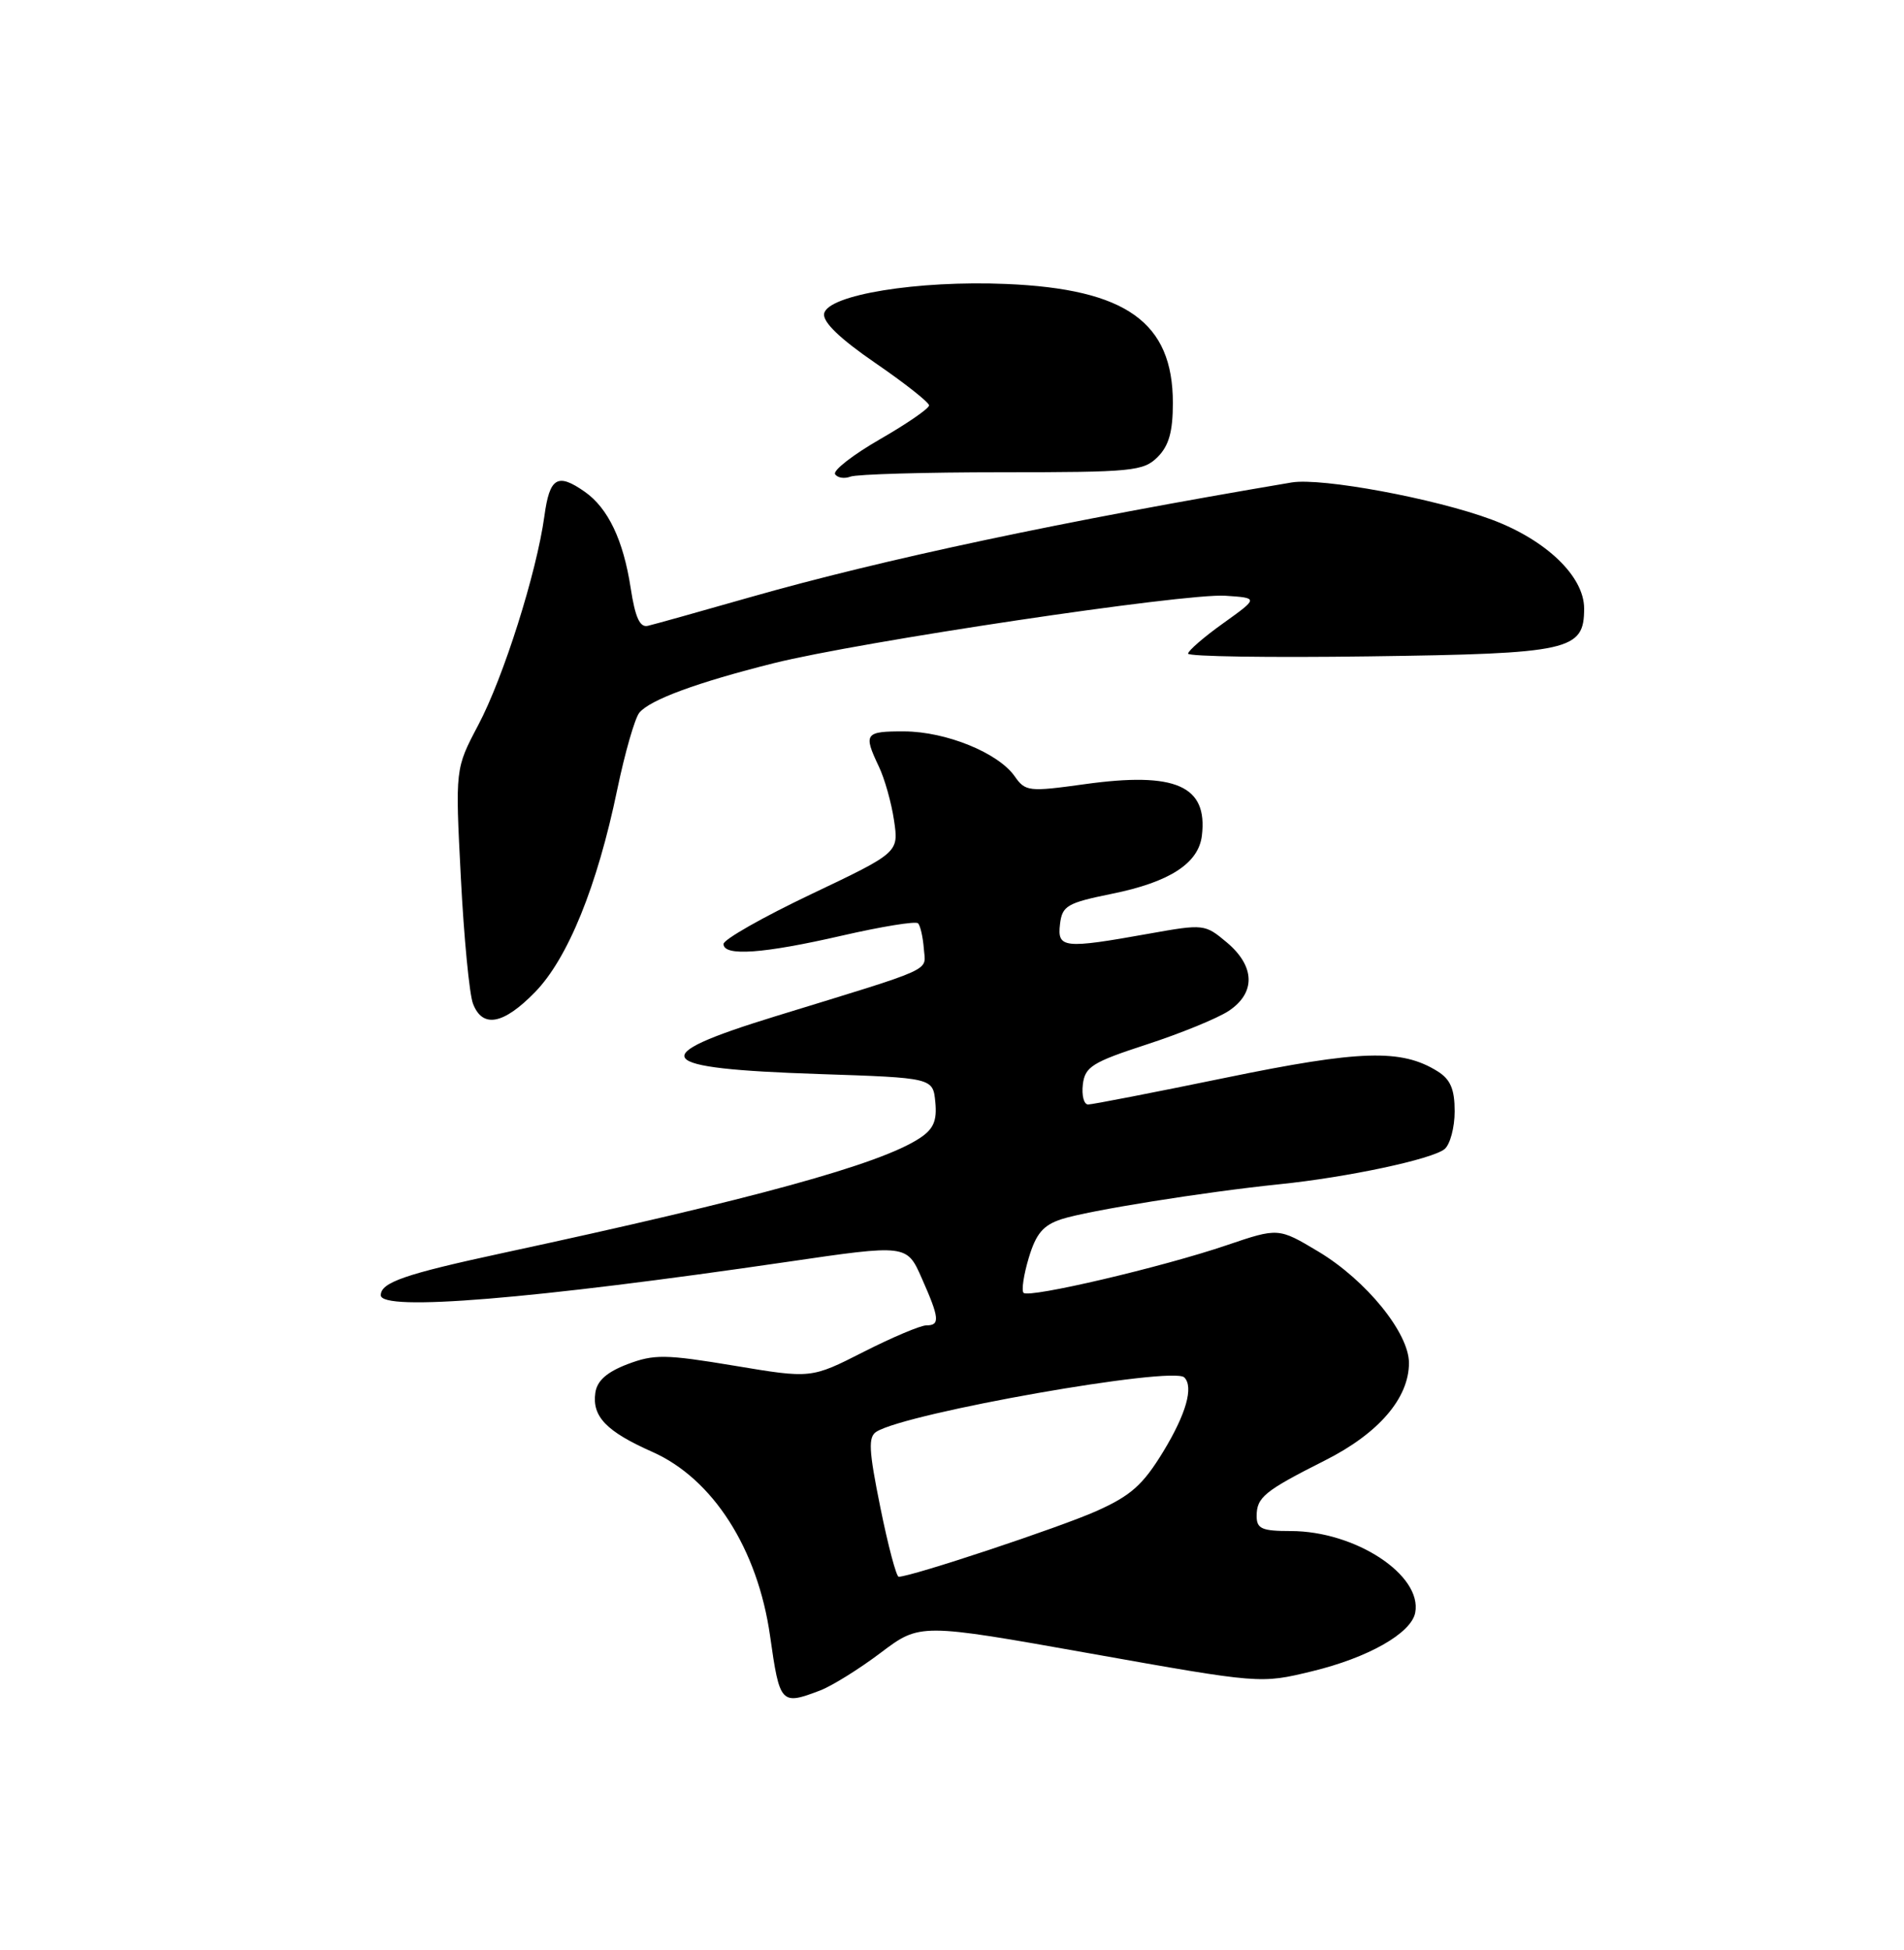 <?xml version="1.0" encoding="UTF-8" standalone="no"?>
<!DOCTYPE svg PUBLIC "-//W3C//DTD SVG 1.1//EN" "http://www.w3.org/Graphics/SVG/1.1/DTD/svg11.dtd" >
<svg xmlns="http://www.w3.org/2000/svg" xmlns:xlink="http://www.w3.org/1999/xlink" version="1.1" viewBox="0 0 250 256">
 <g >
 <path fill="currentColor"
d=" M 107.68 221.93 C 109.23 221.34 112.82 219.11 115.65 216.97 C 120.80 213.09 120.80 213.09 143.15 217.07 C 165.50 221.05 165.50 221.05 172.27 219.41 C 179.64 217.63 185.30 214.42 185.82 211.72 C 186.77 206.78 177.96 201.00 169.48 201.00 C 165.70 201.00 165.00 200.70 165.00 199.04 C 165.00 196.57 166.00 195.75 173.97 191.73 C 181.02 188.18 185.00 183.56 185.00 178.93 C 185.00 174.99 179.38 168.08 173.14 164.33 C 167.86 161.17 167.86 161.17 161.05 163.48 C 152.61 166.35 135.12 170.45 134.40 169.73 C 134.10 169.44 134.41 167.36 135.08 165.13 C 136.04 161.94 136.97 160.84 139.40 160.05 C 142.87 158.93 158.09 156.49 168.00 155.47 C 176.93 154.56 188.08 152.18 189.68 150.85 C 190.40 150.25 191.00 148.02 191.00 145.90 C 191.00 142.99 190.45 141.70 188.75 140.64 C 184.01 137.68 178.59 137.85 160.92 141.49 C 151.54 143.42 143.42 145.00 142.87 145.00 C 142.32 145.00 142.01 143.82 142.18 142.37 C 142.46 140.05 143.41 139.45 150.56 137.12 C 154.99 135.68 159.83 133.70 161.31 132.73 C 164.90 130.36 164.82 126.86 161.08 123.72 C 158.21 121.31 158.06 121.29 150.83 122.58 C 139.66 124.58 138.81 124.49 139.18 121.33 C 139.47 118.91 140.10 118.54 145.99 117.34 C 153.57 115.81 157.38 113.34 157.81 109.70 C 158.60 103.15 154.36 101.29 142.42 102.95 C 135.07 103.97 134.63 103.92 133.22 101.90 C 131.06 98.83 124.23 96.05 118.75 96.02 C 113.56 96.00 113.34 96.30 115.38 100.60 C 116.15 102.19 117.05 105.40 117.39 107.71 C 118.01 111.92 118.01 111.92 106.51 117.39 C 100.18 120.40 95.00 123.34 95.00 123.93 C 95.00 125.58 100.21 125.21 110.56 122.83 C 115.75 121.64 120.24 120.91 120.54 121.21 C 120.84 121.51 121.18 123.00 121.30 124.52 C 121.52 127.61 123.18 126.85 101.75 133.44 C 84.51 138.75 85.67 140.27 107.50 141.00 C 122.50 141.50 122.50 141.50 122.81 144.69 C 123.05 147.14 122.57 148.24 120.73 149.44 C 115.51 152.86 99.04 157.39 66.01 164.50 C 53.16 167.27 50.00 168.36 50.00 170.04 C 50.00 172.19 69.79 170.57 103.37 165.66 C 119.07 163.36 119.07 163.36 121.03 167.81 C 123.37 173.08 123.45 174.00 121.62 174.00 C 120.86 174.00 117.15 175.57 113.37 177.49 C 106.50 180.98 106.50 180.98 96.40 179.29 C 87.38 177.79 85.89 177.77 82.40 179.09 C 79.68 180.13 78.40 181.26 78.17 182.84 C 77.72 185.97 79.62 187.93 85.66 190.61 C 93.60 194.13 99.49 203.34 101.11 214.76 C 102.38 223.72 102.53 223.89 107.68 221.93 Z  M 70.25 130.25 C 74.56 125.83 78.42 116.33 81.04 103.68 C 82.05 98.83 83.36 94.27 83.95 93.56 C 85.35 91.87 91.53 89.59 101.58 87.07 C 112.84 84.25 155.57 77.86 160.88 78.21 C 165.25 78.50 165.25 78.50 160.63 81.81 C 158.08 83.63 156.00 85.43 156.00 85.81 C 156.00 86.19 166.69 86.35 179.75 86.17 C 206.22 85.81 208.00 85.41 208.00 79.88 C 208.00 75.67 203.01 70.88 195.85 68.21 C 188.45 65.45 173.51 62.68 169.59 63.34 C 139.70 68.38 116.04 73.40 98.40 78.43 C 91.86 80.30 85.85 81.98 85.06 82.16 C 84.01 82.41 83.40 81.05 82.81 77.20 C 81.85 70.92 79.84 66.70 76.78 64.56 C 73.20 62.05 72.17 62.67 71.48 67.75 C 70.46 75.18 66.11 88.94 62.79 95.20 C 59.77 100.91 59.77 100.91 60.51 115.20 C 60.91 123.07 61.63 130.51 62.10 131.75 C 63.34 135.02 66.09 134.52 70.25 130.25 Z  M 131.58 62.00 C 148.67 62.00 150.14 61.86 152.00 60.00 C 153.48 58.52 154.00 56.67 154.00 52.90 C 154.00 42.31 147.88 37.94 132.11 37.28 C 120.48 36.79 108.68 38.71 108.21 41.17 C 108.00 42.26 110.26 44.45 114.94 47.66 C 118.82 50.32 121.99 52.83 121.99 53.22 C 122.00 53.62 119.10 55.62 115.55 57.66 C 112.01 59.70 109.35 61.76 109.65 62.25 C 109.96 62.74 110.87 62.88 111.68 62.57 C 112.50 62.26 121.45 62.00 131.58 62.00 Z  M 115.59 197.89 C 114.06 190.35 113.98 188.63 115.09 187.95 C 119.10 185.46 153.99 179.32 155.50 180.83 C 156.75 182.08 155.74 185.63 152.75 190.55 C 150.09 194.92 148.50 196.35 144.00 198.36 C 139.26 200.49 119.66 207.00 118.00 207.00 C 117.69 207.00 116.60 202.90 115.59 197.89 Z "/>
</g>
</svg>